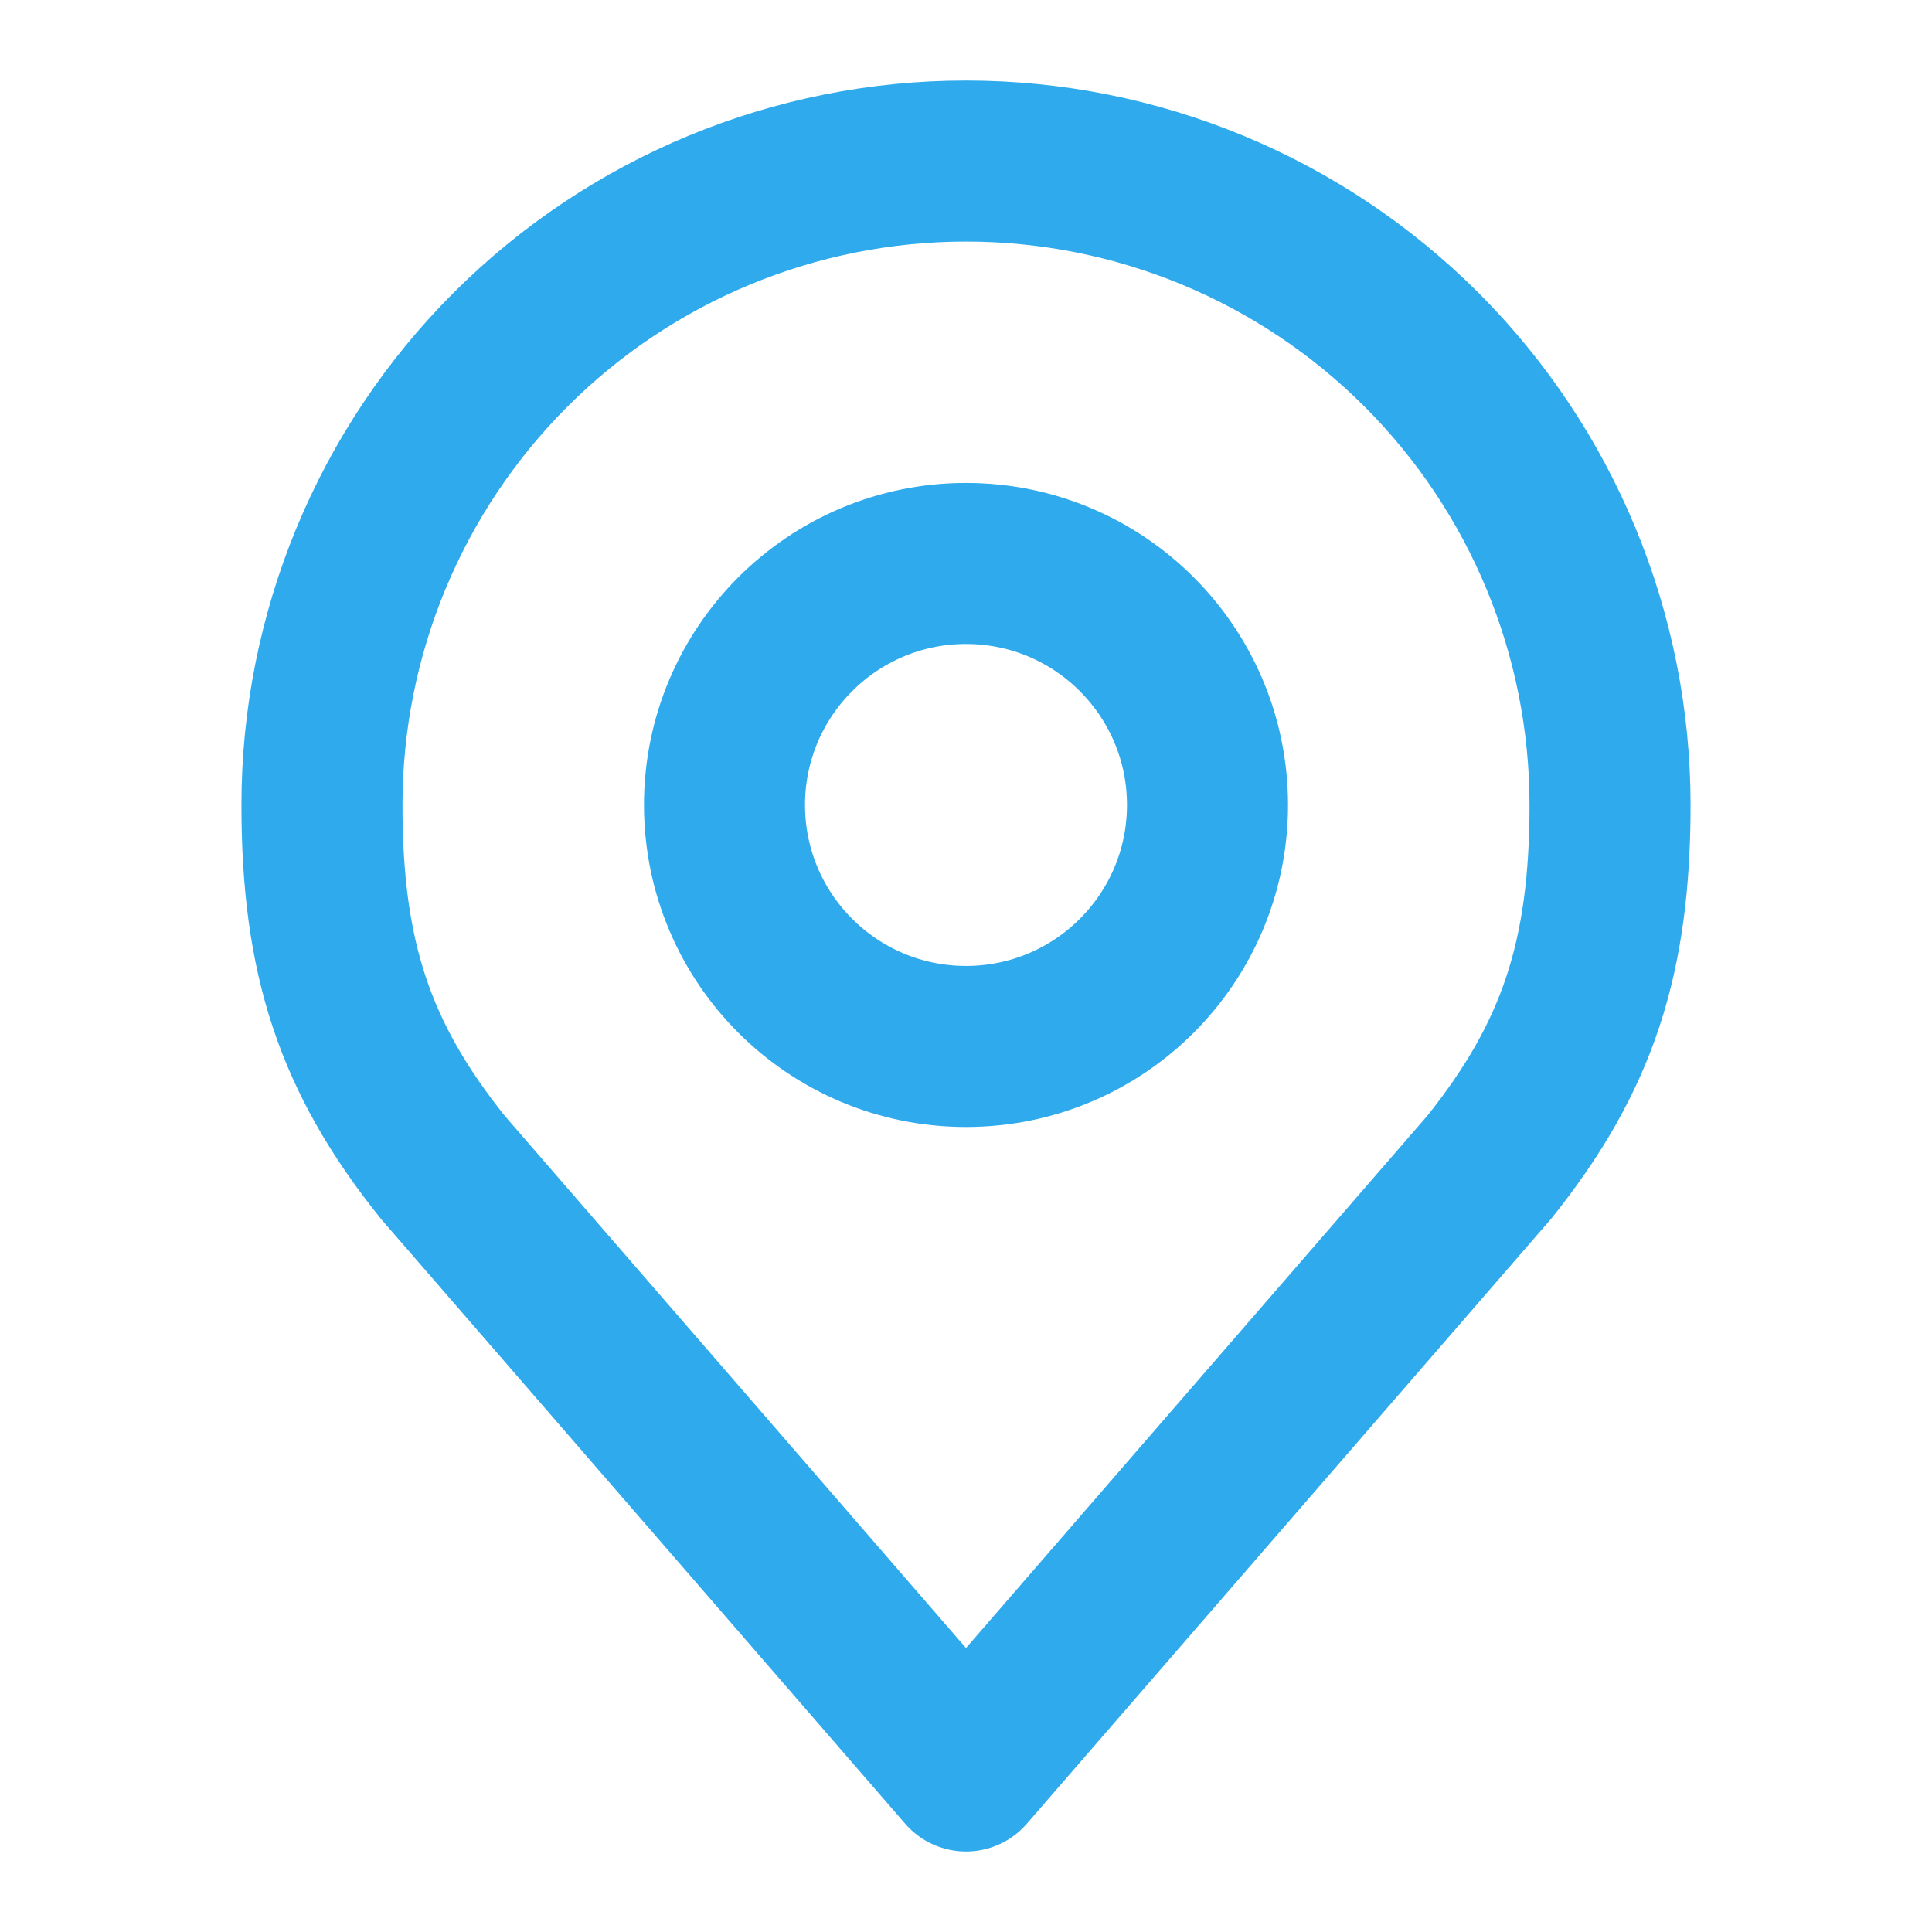 <svg width="17" height="17" viewBox="0 0 17 17" fill="none" xmlns="http://www.w3.org/2000/svg">
<path d="M8.5 9.208C9.674 9.208 10.625 8.257 10.625 7.083C10.625 5.91 9.674 4.958 8.5 4.958C7.326 4.958 6.375 5.91 6.375 7.083C6.375 8.257 7.326 9.208 8.5 9.208Z" stroke="#2EAAED" stroke-width="1.417" stroke-linecap="round" stroke-linejoin="round"/>
<path d="M8.5 1.417C6.997 1.417 5.556 2.014 4.493 3.076C3.43 4.139 2.833 5.58 2.833 7.083C2.833 8.424 3.118 9.3 3.896 10.271L8.5 15.583L13.104 10.271C13.882 9.3 14.167 8.424 14.167 7.083C14.167 5.58 13.57 4.139 12.507 3.076C11.444 2.014 10.003 1.417 8.5 1.417Z" stroke="#2EAAED" stroke-width="1.417" stroke-linecap="round" stroke-linejoin="round"/>
</svg>

